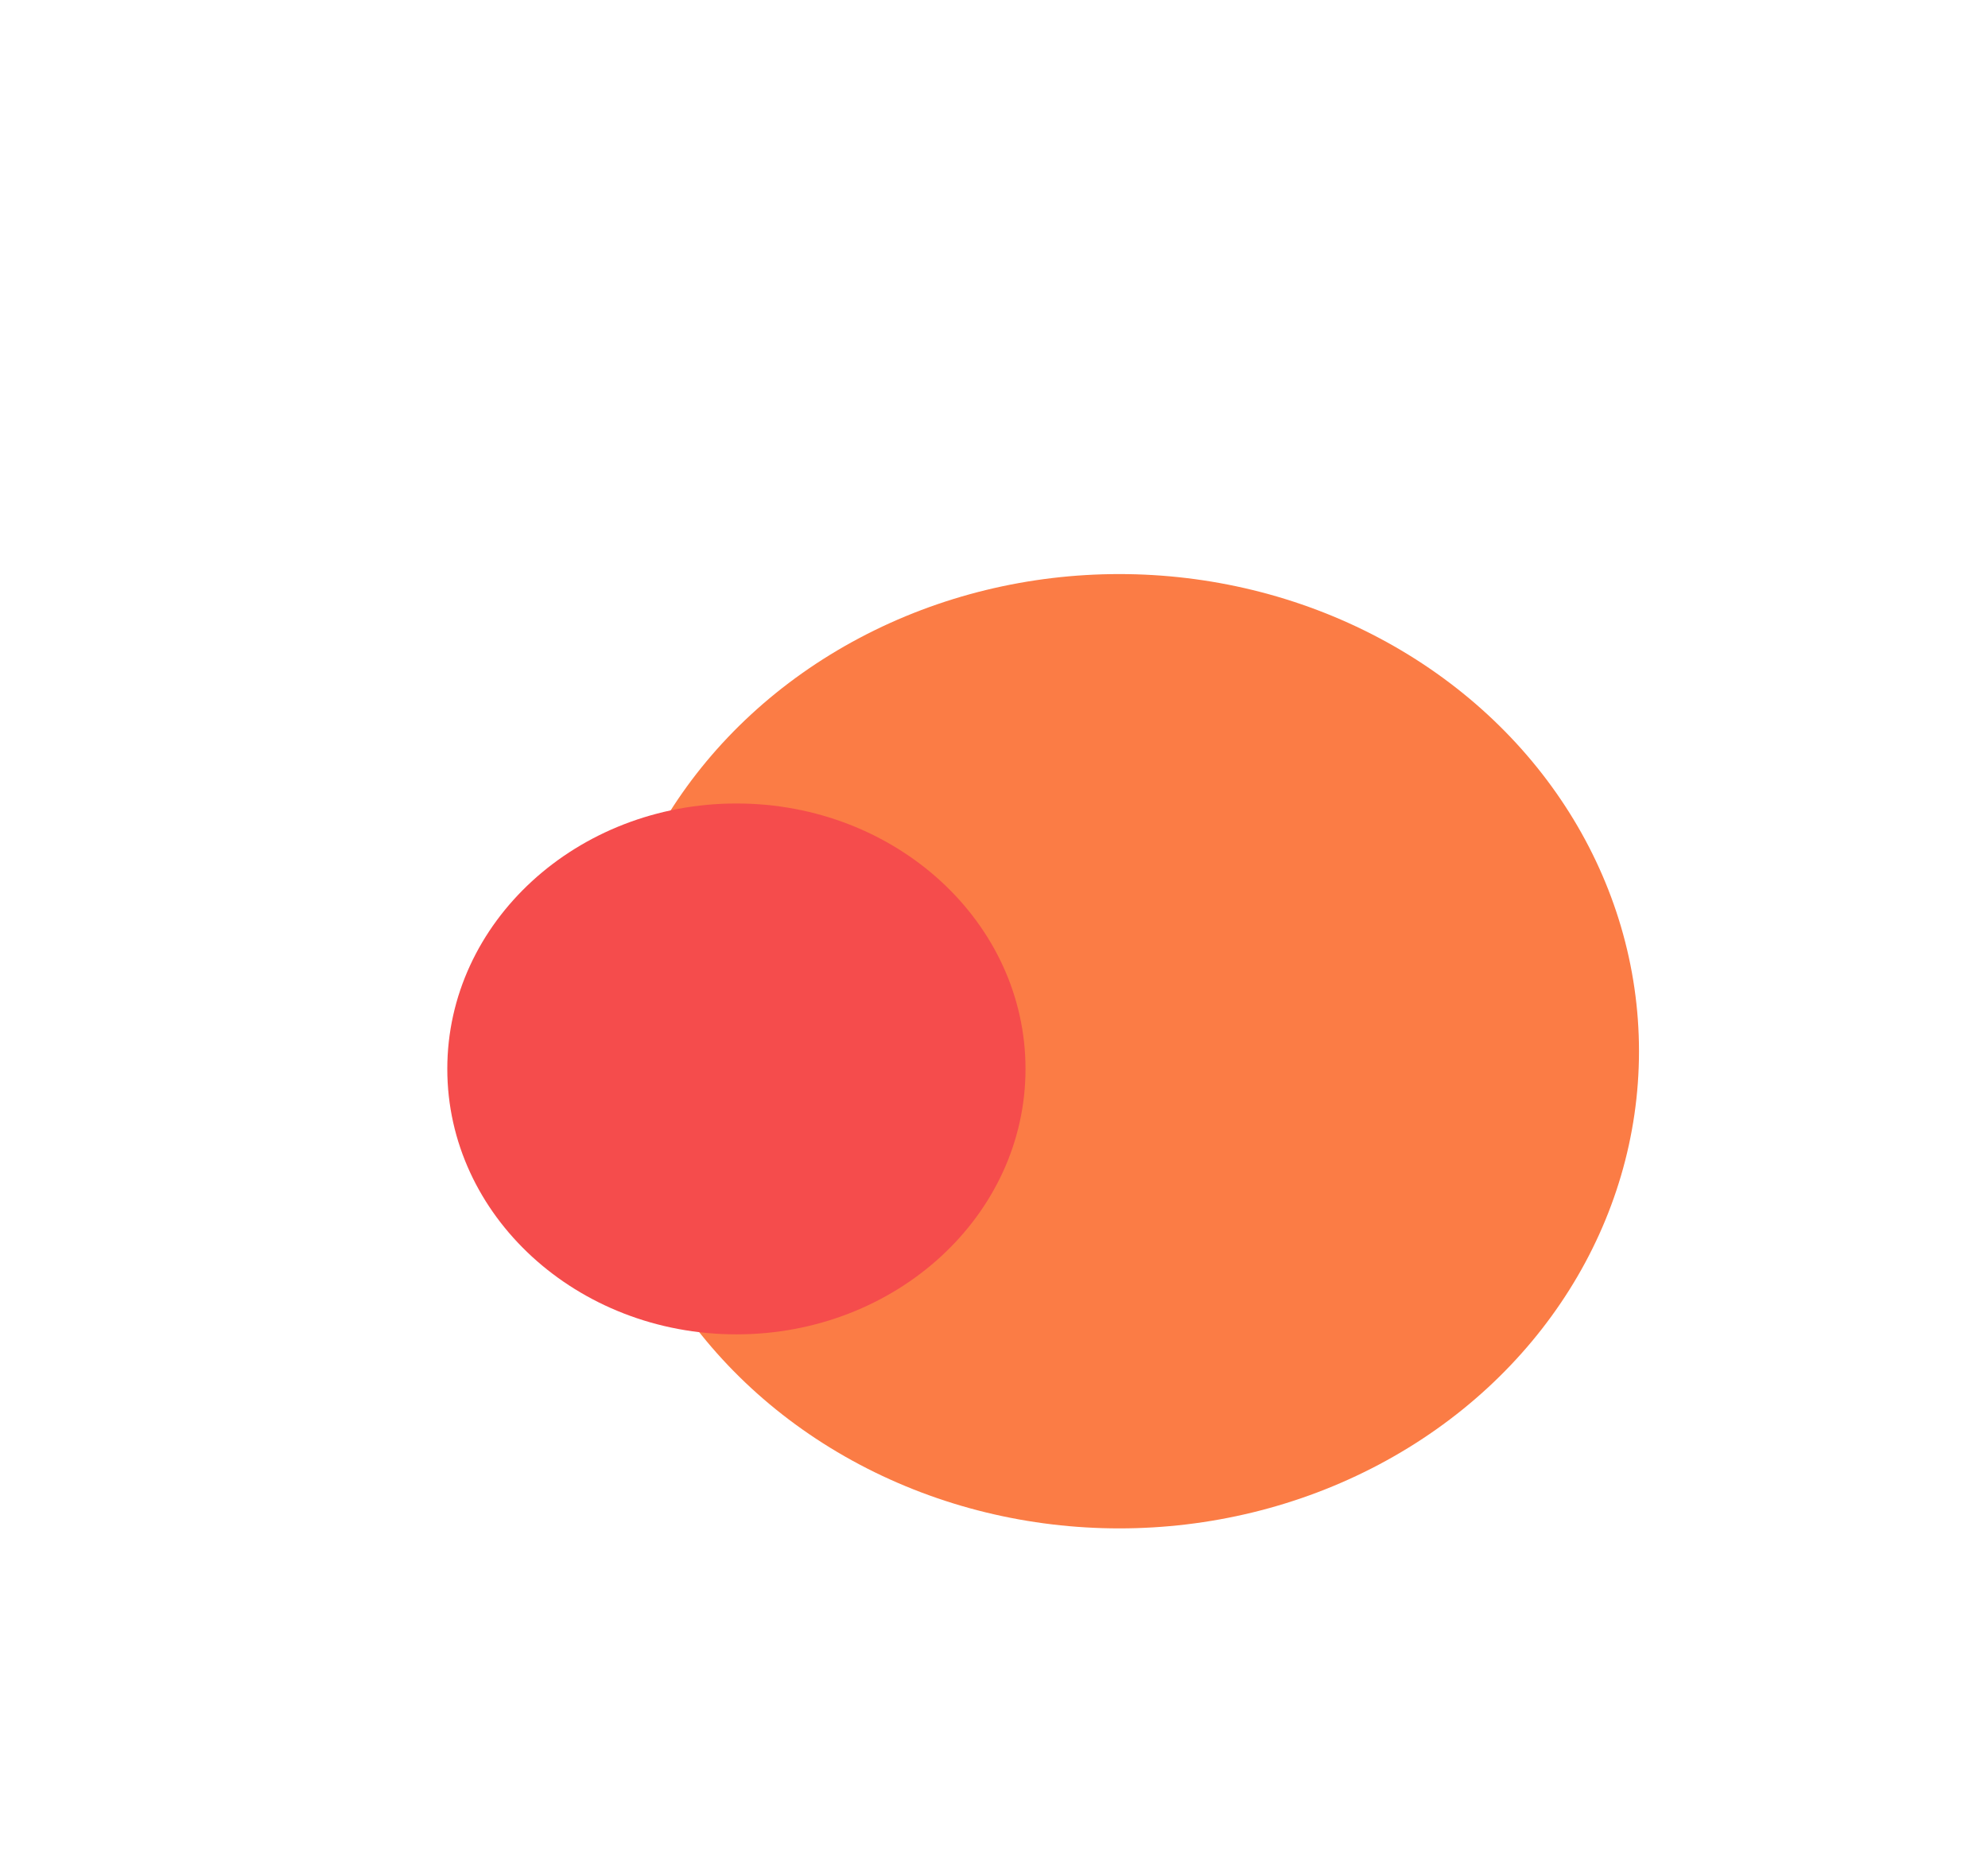 <svg preserveAspectRatio="none" width="100%" height="100%" overflow="visible" style="display: block;" viewBox="0 0 280 261" fill="none" xmlns="http://www.w3.org/2000/svg">
<g id="Gradient">
<g id="Ellipse 193" filter="url(#filter0_f_702_47504)">
<ellipse cx="144.469" cy="130.199" rx="73.197" ry="67.199" fill="white"/>
</g>
<g id="Ellipse 191" filter="url(#filter1_f_702_47504)">
<ellipse cx="157.647" cy="148.046" rx="73.197" ry="67.199" fill="#FB7C45"/>
</g>
<g id="Ellipse 192" filter="url(#filter2_f_702_47504)">
<ellipse cx="103.719" cy="150.537" rx="40.719" ry="37.382" fill="#F54C4C"/>
</g>
</g>
<defs>
<filter id="filter0_f_702_47504" x="9.224" y="0.952" width="270.491" height="258.495" filterUnits="userSpaceOnUse" color-interpolation-filters="sRGB">
<feFlood flood-opacity="0" result="BackgroundImageFix"/>
<feBlend mode="normal" in="SourceGraphic" in2="BackgroundImageFix" result="shape"/>
<feGaussianBlur stdDeviation="31.024" result="effect1_foregroundBlur_702_47504"/>
</filter>
<filter id="filter1_f_702_47504" x="39.107" y="35.504" width="237.08" height="225.084" filterUnits="userSpaceOnUse" color-interpolation-filters="sRGB">
<feFlood flood-opacity="0" result="BackgroundImageFix"/>
<feBlend mode="normal" in="SourceGraphic" in2="BackgroundImageFix" result="shape"/>
<feGaussianBlur stdDeviation="22.671" result="effect1_foregroundBlur_702_47504"/>
</filter>
<filter id="filter2_f_702_47504" x="0.952" y="51.106" width="205.534" height="198.861" filterUnits="userSpaceOnUse" color-interpolation-filters="sRGB">
<feFlood flood-opacity="0" result="BackgroundImageFix"/>
<feBlend mode="normal" in="SourceGraphic" in2="BackgroundImageFix" result="shape"/>
<feGaussianBlur stdDeviation="31.024" result="effect1_foregroundBlur_702_47504"/>
</filter>
</defs>
</svg>
